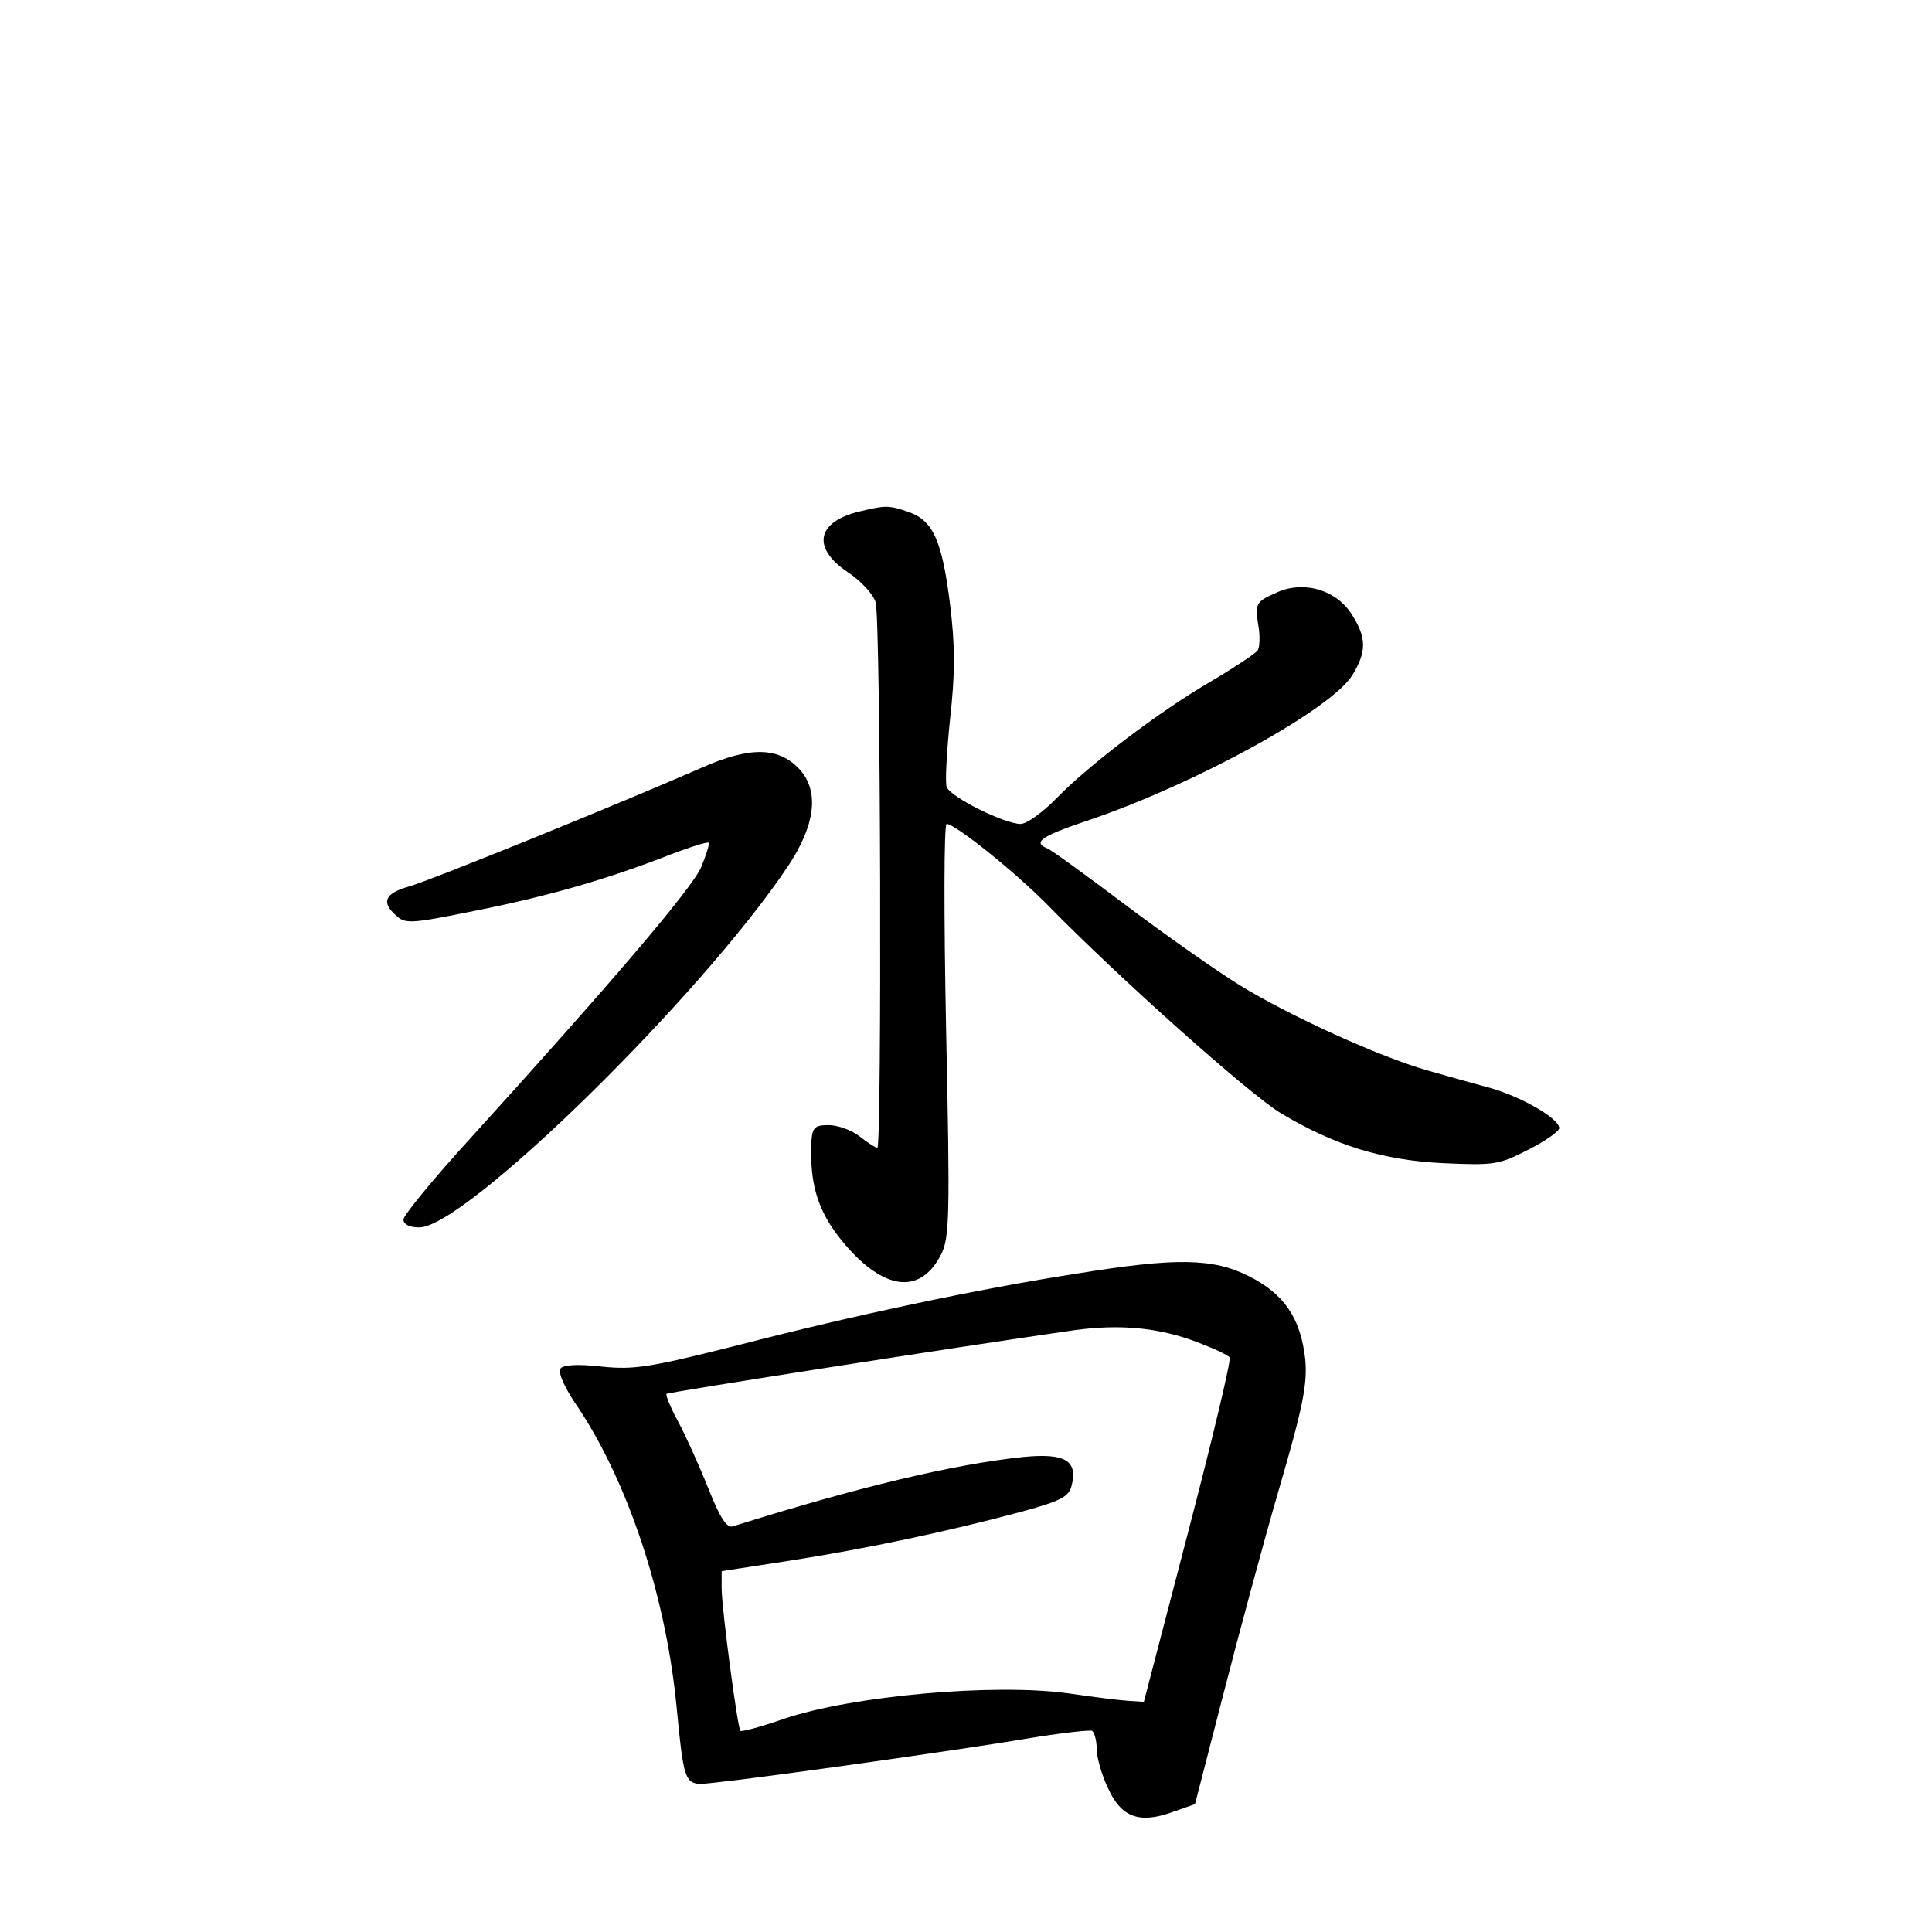 <?xml version="1.0" standalone="no"?>
<!DOCTYPE svg PUBLIC "-//W3C//DTD SVG 20010904//EN"
 "http://www.w3.org/TR/2001/REC-SVG-20010904/DTD/svg10.dtd">
<svg version="1.0" xmlns="http://www.w3.org/2000/svg"
 width="340pt" height="340pt" viewBox="0 0 340 340"
 preserveAspectRatio="xMidYMid meet">
<g transform="translate(0,340) scale(0.1,-0.1)"
fill="#000000" stroke="none">
<path d="M1513 2500 c-76 -18 -85 -64 -21 -107 23 -15 45 -39 49 -53 9 -30 11
-960 3 -960 -3 0 -17 9 -31 20 -14 11 -39 20 -54 20 -25 0 -29 -4 -31 -27 -4
-82 13 -132 66 -191 67 -74 127 -78 162 -10 15 29 16 66 9 395 -4 200 -4 363
1 363 15 0 121 -85 179 -144 121 -124 354 -332 409 -365 95 -57 180 -83 286
-88 89 -4 98 -3 150 24 30 15 55 33 54 38 -1 17 -65 54 -120 70 -30 8 -80 22
-111 31 -85 24 -243 96 -331 150 -42 26 -133 90 -202 142 -69 52 -131 97 -137
99 -27 11 -10 22 80 52 188 65 421 194 457 253 25 41 25 65 0 105 -27 45 -87
63 -136 39 -34 -15 -35 -19 -30 -54 4 -20 3 -42 -1 -47 -5 -6 -41 -30 -80 -53
-93 -54 -215 -147 -273 -206 -24 -25 -53 -46 -64 -46 -28 0 -123 47 -130 65
-3 8 0 62 6 120 9 81 9 127 0 201 -14 113 -30 148 -73 163 -35 12 -40 12 -86
1z"/>
<path d="M1235 2049 c-139 -61 -476 -198 -515 -209 -43 -12 -50 -28 -22 -52
15 -14 28 -13 127 7 133 26 234 55 339 95 43 17 80 29 83 27 2 -2 -4 -21 -13
-43 -16 -37 -152 -197 -406 -477 -65 -71 -118 -136 -118 -143 0 -9 11 -14 28
-14 81 0 497 408 649 636 47 71 55 129 22 168 -37 42 -88 43 -174 5z"/>
<path d="M1897 1159 c-175 -27 -400 -75 -597 -126 -155 -39 -183 -44 -241 -38
-44 5 -69 3 -73 -4 -4 -6 7 -31 24 -57 92 -133 160 -335 180 -531 15 -151 13
-146 69 -140 94 10 440 59 546 77 60 10 113 16 117 14 4 -3 8 -17 8 -32 0 -15
9 -46 20 -69 23 -51 55 -63 113 -42 l40 14 49 190 c27 105 71 269 99 365 42
144 50 184 46 228 -8 72 -37 115 -99 146 -63 32 -128 33 -301 5z m210 -121
c29 -11 55 -23 57 -27 3 -4 -30 -142 -73 -307 l-78 -299 -29 2 c-16 1 -63 7
-104 13 -130 18 -380 -4 -501 -45 -40 -14 -74 -23 -76 -21 -5 5 -33 215 -33
251 l0 30 123 19 c128 20 272 50 406 86 69 19 82 26 87 46 11 44 -12 57 -85
50 -124 -13 -291 -53 -511 -122 -11 -4 -23 15 -44 68 -16 40 -40 93 -53 117
-13 24 -22 46 -20 48 3 3 508 82 717 112 80 11 149 5 217 -21z"/>
</g>
</svg>
